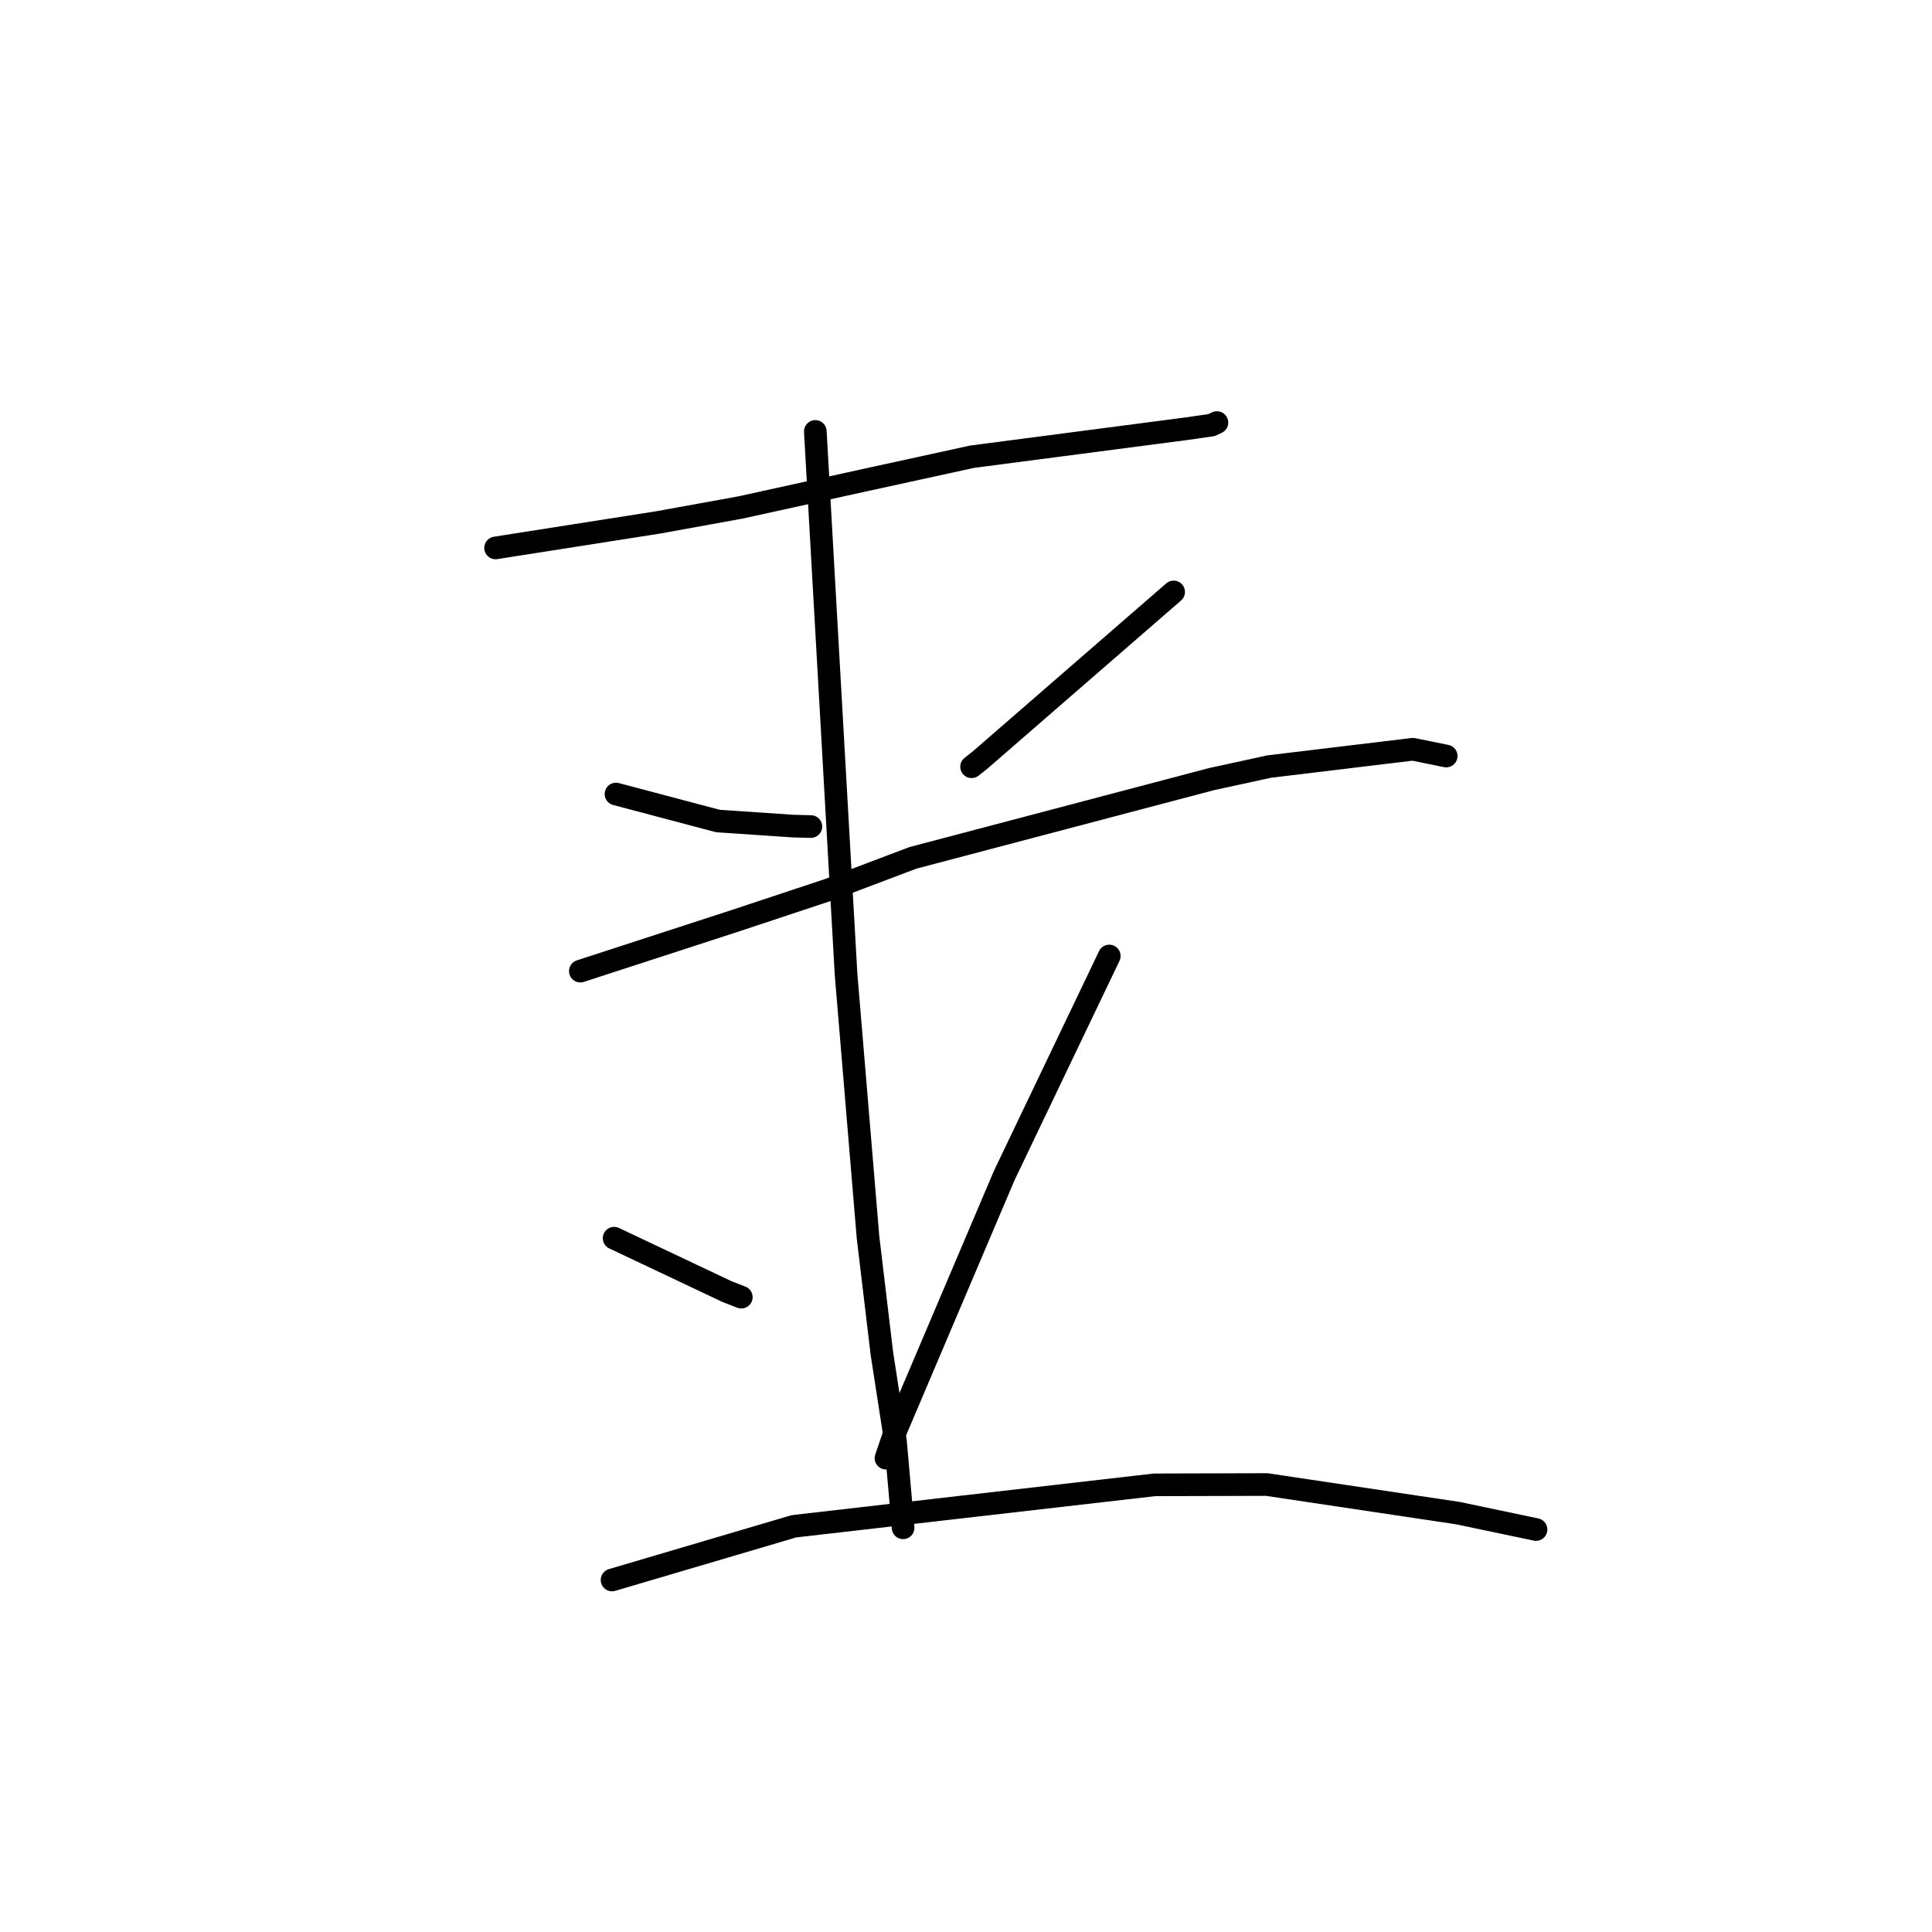 <?xml version="1.0" standalone="no"?>
    <svg width="256" height="256" xmlns="http://www.w3.org/2000/svg" version="1.1">
    <polyline stroke="black" stroke-width="3" stroke-linecap="round" fill="transparent" stroke-linejoin="round" points="65.666 72.603 76.433 70.913 87.201 69.224 98.11 67.244 114.76 63.585 128.818 60.515 157.039 56.83 160.515 56.333 161.176 56.026 161.245 55.994 161.247 55.993 " />
        <polyline stroke="black" stroke-width="3" stroke-linecap="round" fill="transparent" stroke-linejoin="round" points="81.623 105.213 88.376 107.001 95.13 108.789 105.045 109.46 107.445 109.524 " />
        <polyline stroke="black" stroke-width="3" stroke-linecap="round" fill="transparent" stroke-linejoin="round" points="155.513 78.435 142.684 89.577 129.854 100.719 128.739 101.599 " />
        <polyline stroke="black" stroke-width="3" stroke-linecap="round" fill="transparent" stroke-linejoin="round" points="76.899 128.68 87.227 125.32 97.555 121.961 109.75 117.913 120.976 113.669 160.551 103.231 168.19 101.571 187.21 99.28 191.226 100.095 191.628 100.177 " />
        <polyline stroke="black" stroke-width="3" stroke-linecap="round" fill="transparent" stroke-linejoin="round" points="108.034 57.168 110.07 93.128 112.106 129.088 115.014 163.914 116.857 179.359 118.657 190.996 119.573 201.403 119.664 202.443 " />
        <polyline stroke="black" stroke-width="3" stroke-linecap="round" fill="transparent" stroke-linejoin="round" points="81.374 164.067 88.87 167.613 96.366 171.16 98.226 171.88 " />
        <polyline stroke="black" stroke-width="3" stroke-linecap="round" fill="transparent" stroke-linejoin="round" points="146.983 126.675 140.024 141.219 133.066 155.764 118.392 190.285 117.398 193.212 " />
        <polyline stroke="black" stroke-width="3" stroke-linecap="round" fill="transparent" stroke-linejoin="round" points="81.099 209.357 93.15 205.799 105.201 202.242 152.977 196.749 167.847 196.708 193.18 200.496 202.506 202.455 203.438 202.651 203.532 202.671 " />
        </svg>